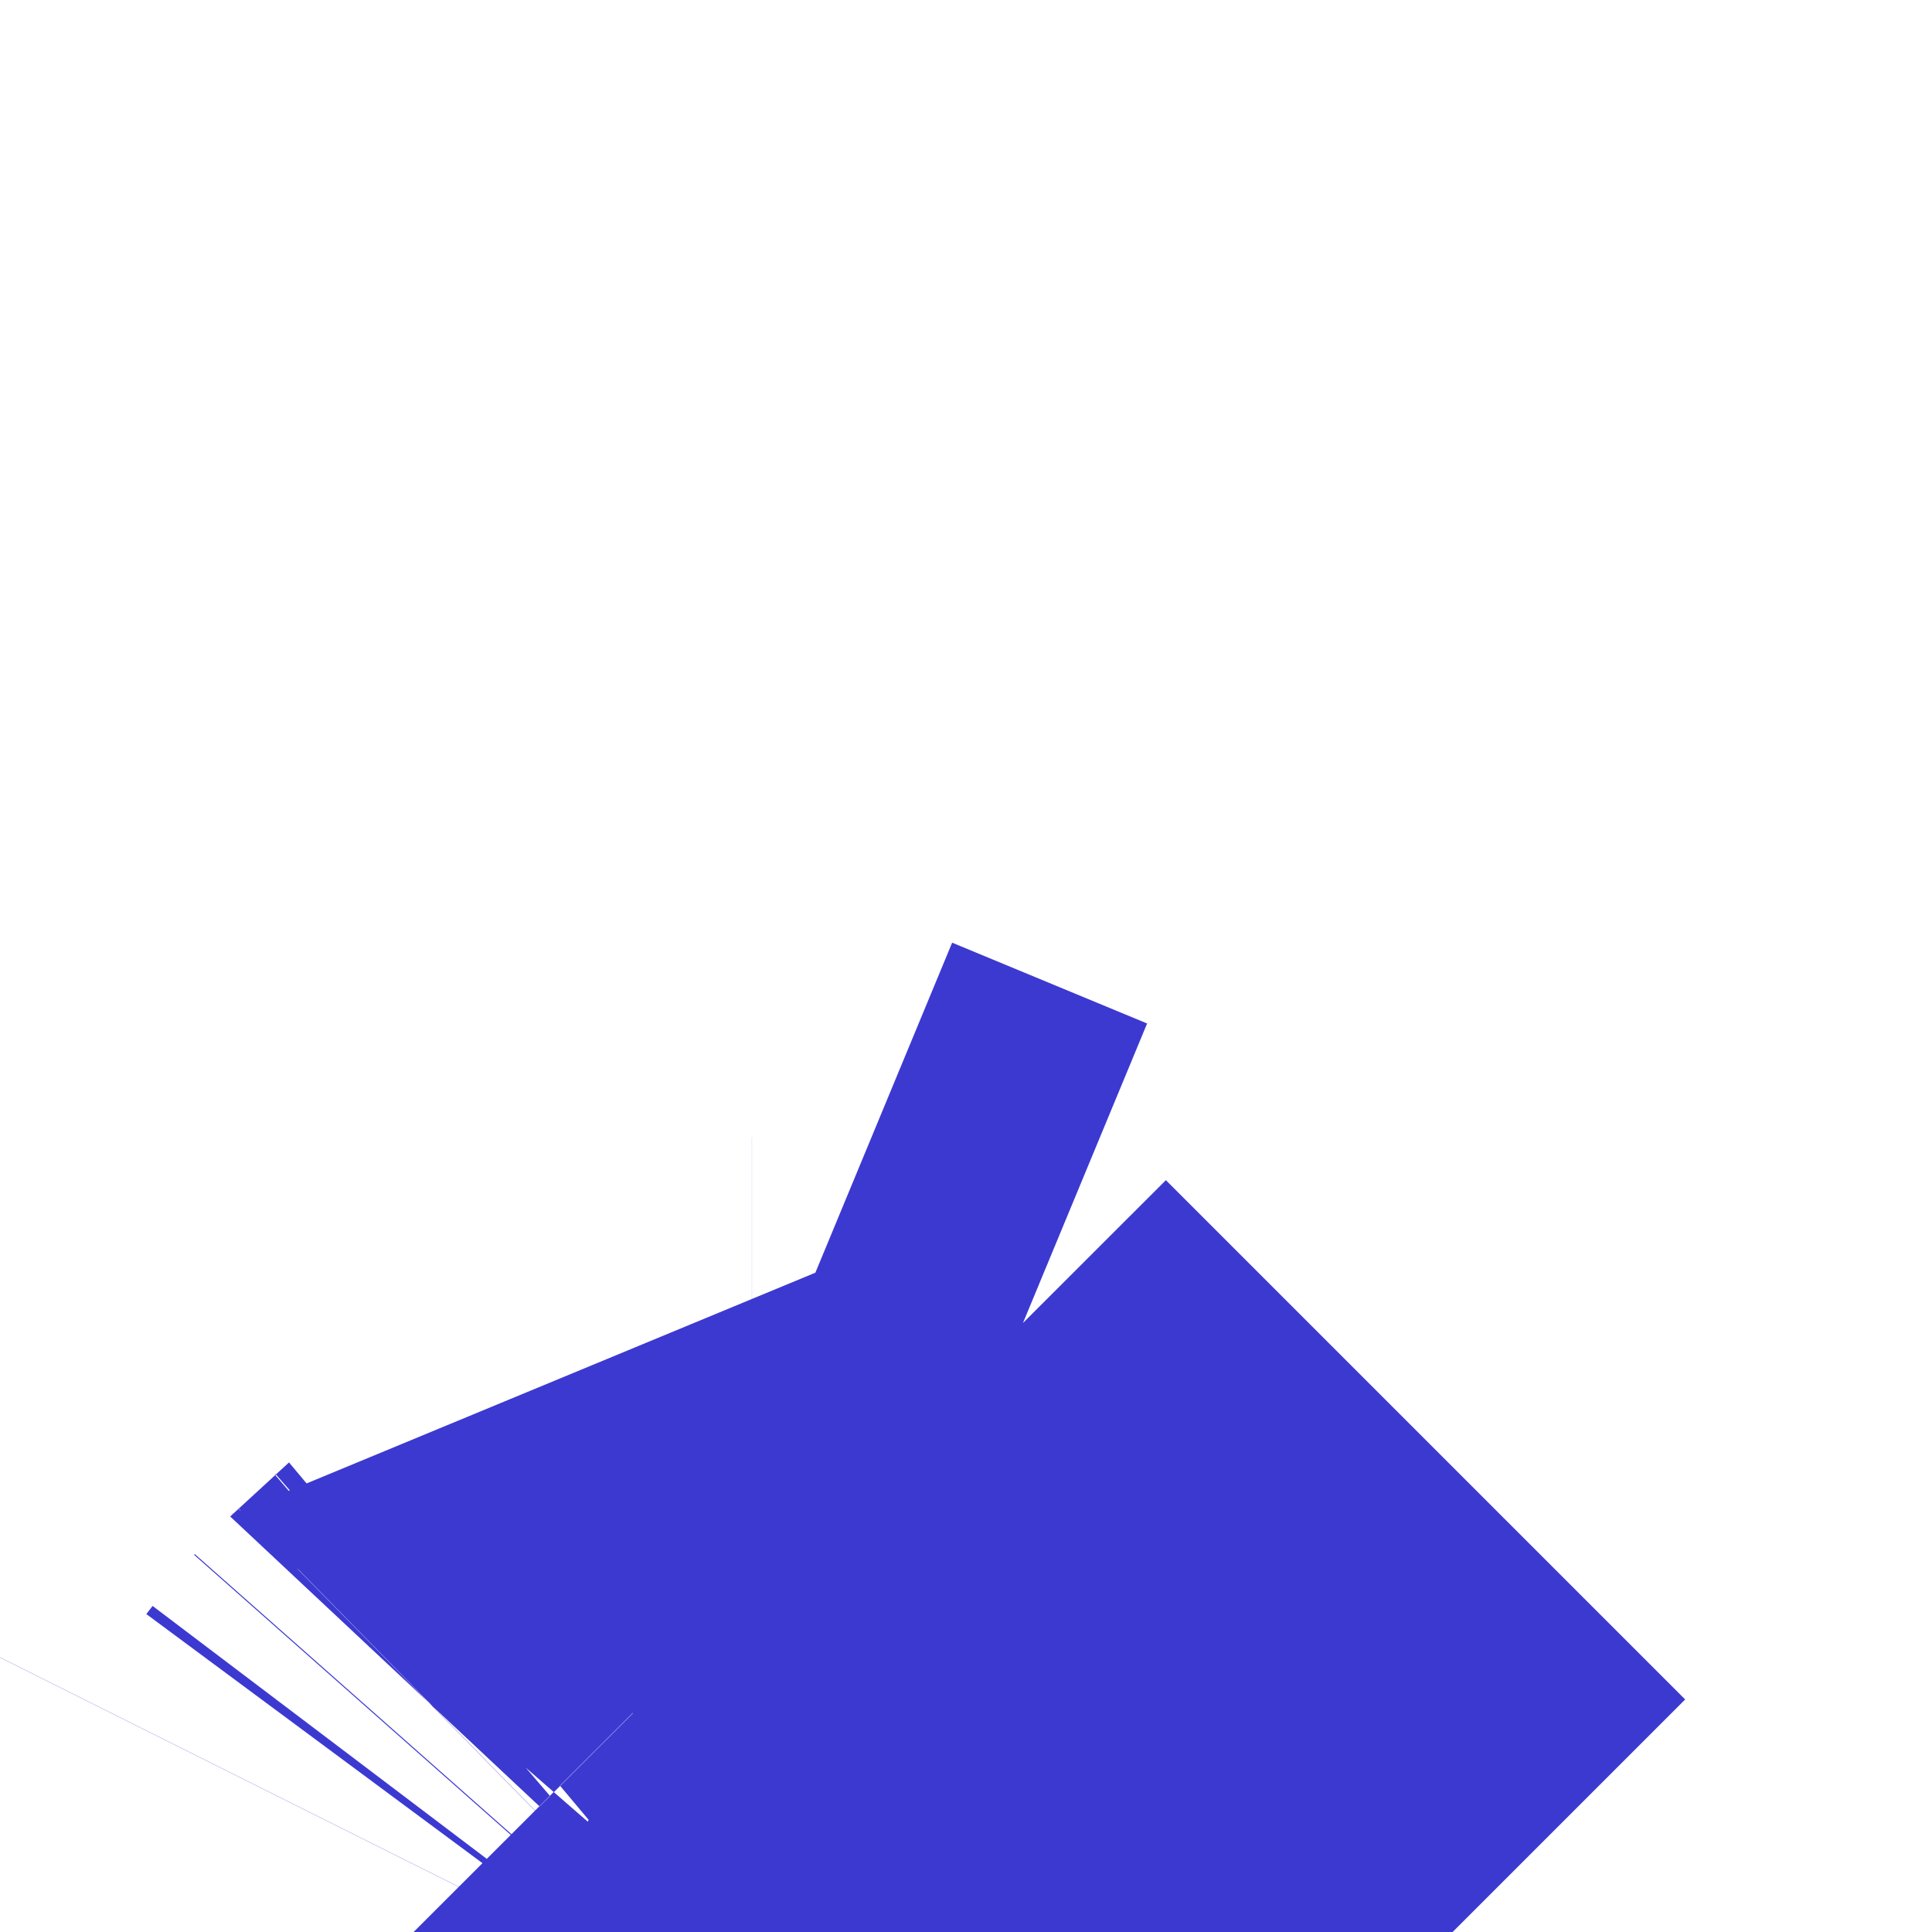 <svg width="23" height="23" viewBox="0 0 23 23" fill="none" xmlns="http://www.w3.org/2000/svg">
<path d="M8.951 24.206L8.952 24.206C8.951 24.206 8.951 24.206 8.951 24.206M8.951 24.206L8.951 24.206M8.951 24.206L10.311 25.566M8.951 24.206L8.95 24.208M8.951 24.206C8.951 24.207 8.95 24.207 8.95 24.208M8.951 24.206L6.783 22.038L6.337 21.592L8.95 24.208M8.95 24.208L10.311 25.566M10.311 25.566C10.31 25.567 10.31 25.568 10.309 25.568M10.311 25.566L12.519 27.774L10.311 25.566M10.311 25.566L10.311 25.566M10.311 25.566C10.311 25.566 10.312 25.566 10.312 25.566C10.315 25.562 10.319 25.559 10.322 25.555L10.311 25.566M10.309 25.568C10.304 25.573 10.299 25.579 10.293 25.584L10.301 25.577L10.309 25.568ZM10.309 25.568L10.311 25.566M9.572 22.038L7.251 21.076H7.251L9.572 22.038Z" fill="#3C39D1" stroke="#3C39D1" stroke-width="21.333"/>
</svg>
